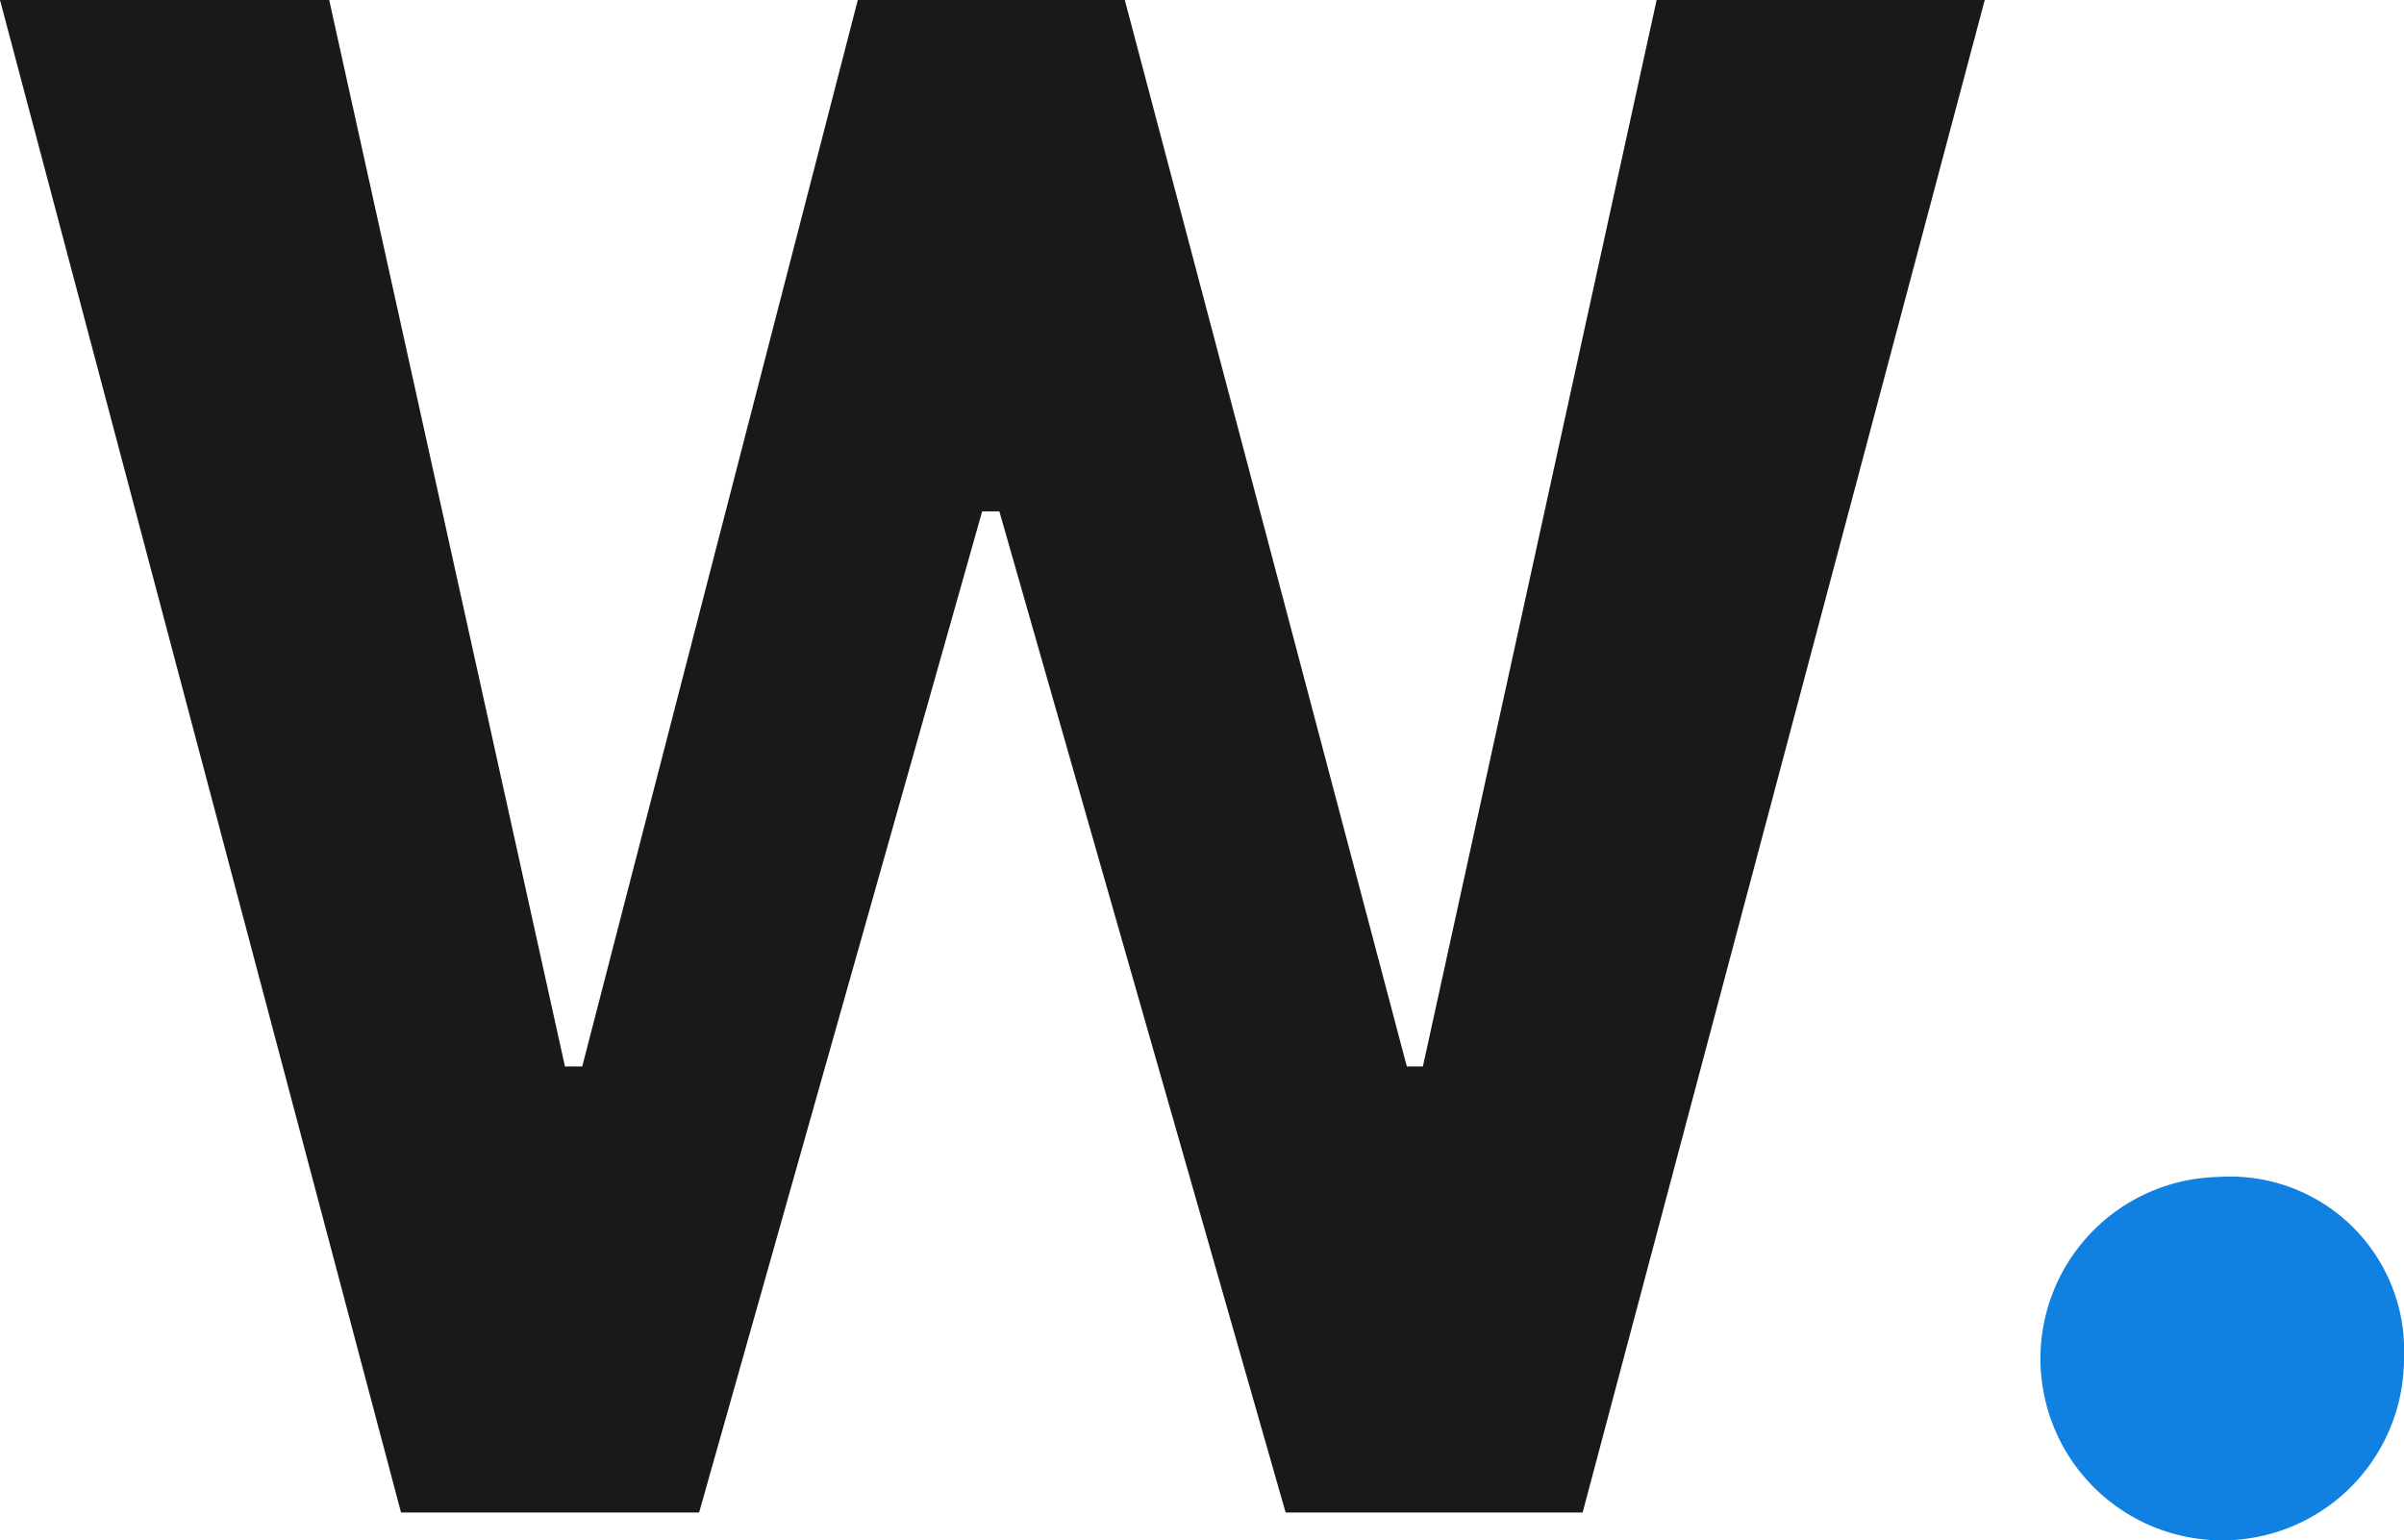 <svg xmlns="http://www.w3.org/2000/svg" width="80" height="51.276" viewBox="0 0 80 51.276"><defs><style>.a{fill:#1a1818;}.b{fill:#1081E0;}</style></defs><path class="a" d="M47.351,35.5h-.535L37.431,0H28.546l-9.17,35.5H18.8L10.955,0H0L13.345,50.348h9.92l9.42-33.327h.571l9.527,33.327h9.884L66.048,0H55.129Z"/><path class="b" d="M195.773,109.8a6.049,6.049,0,1,0,6.173,6.03A5.788,5.788,0,0,0,195.773,109.8Z" transform="translate(-121.946 -70.621)"/></svg>